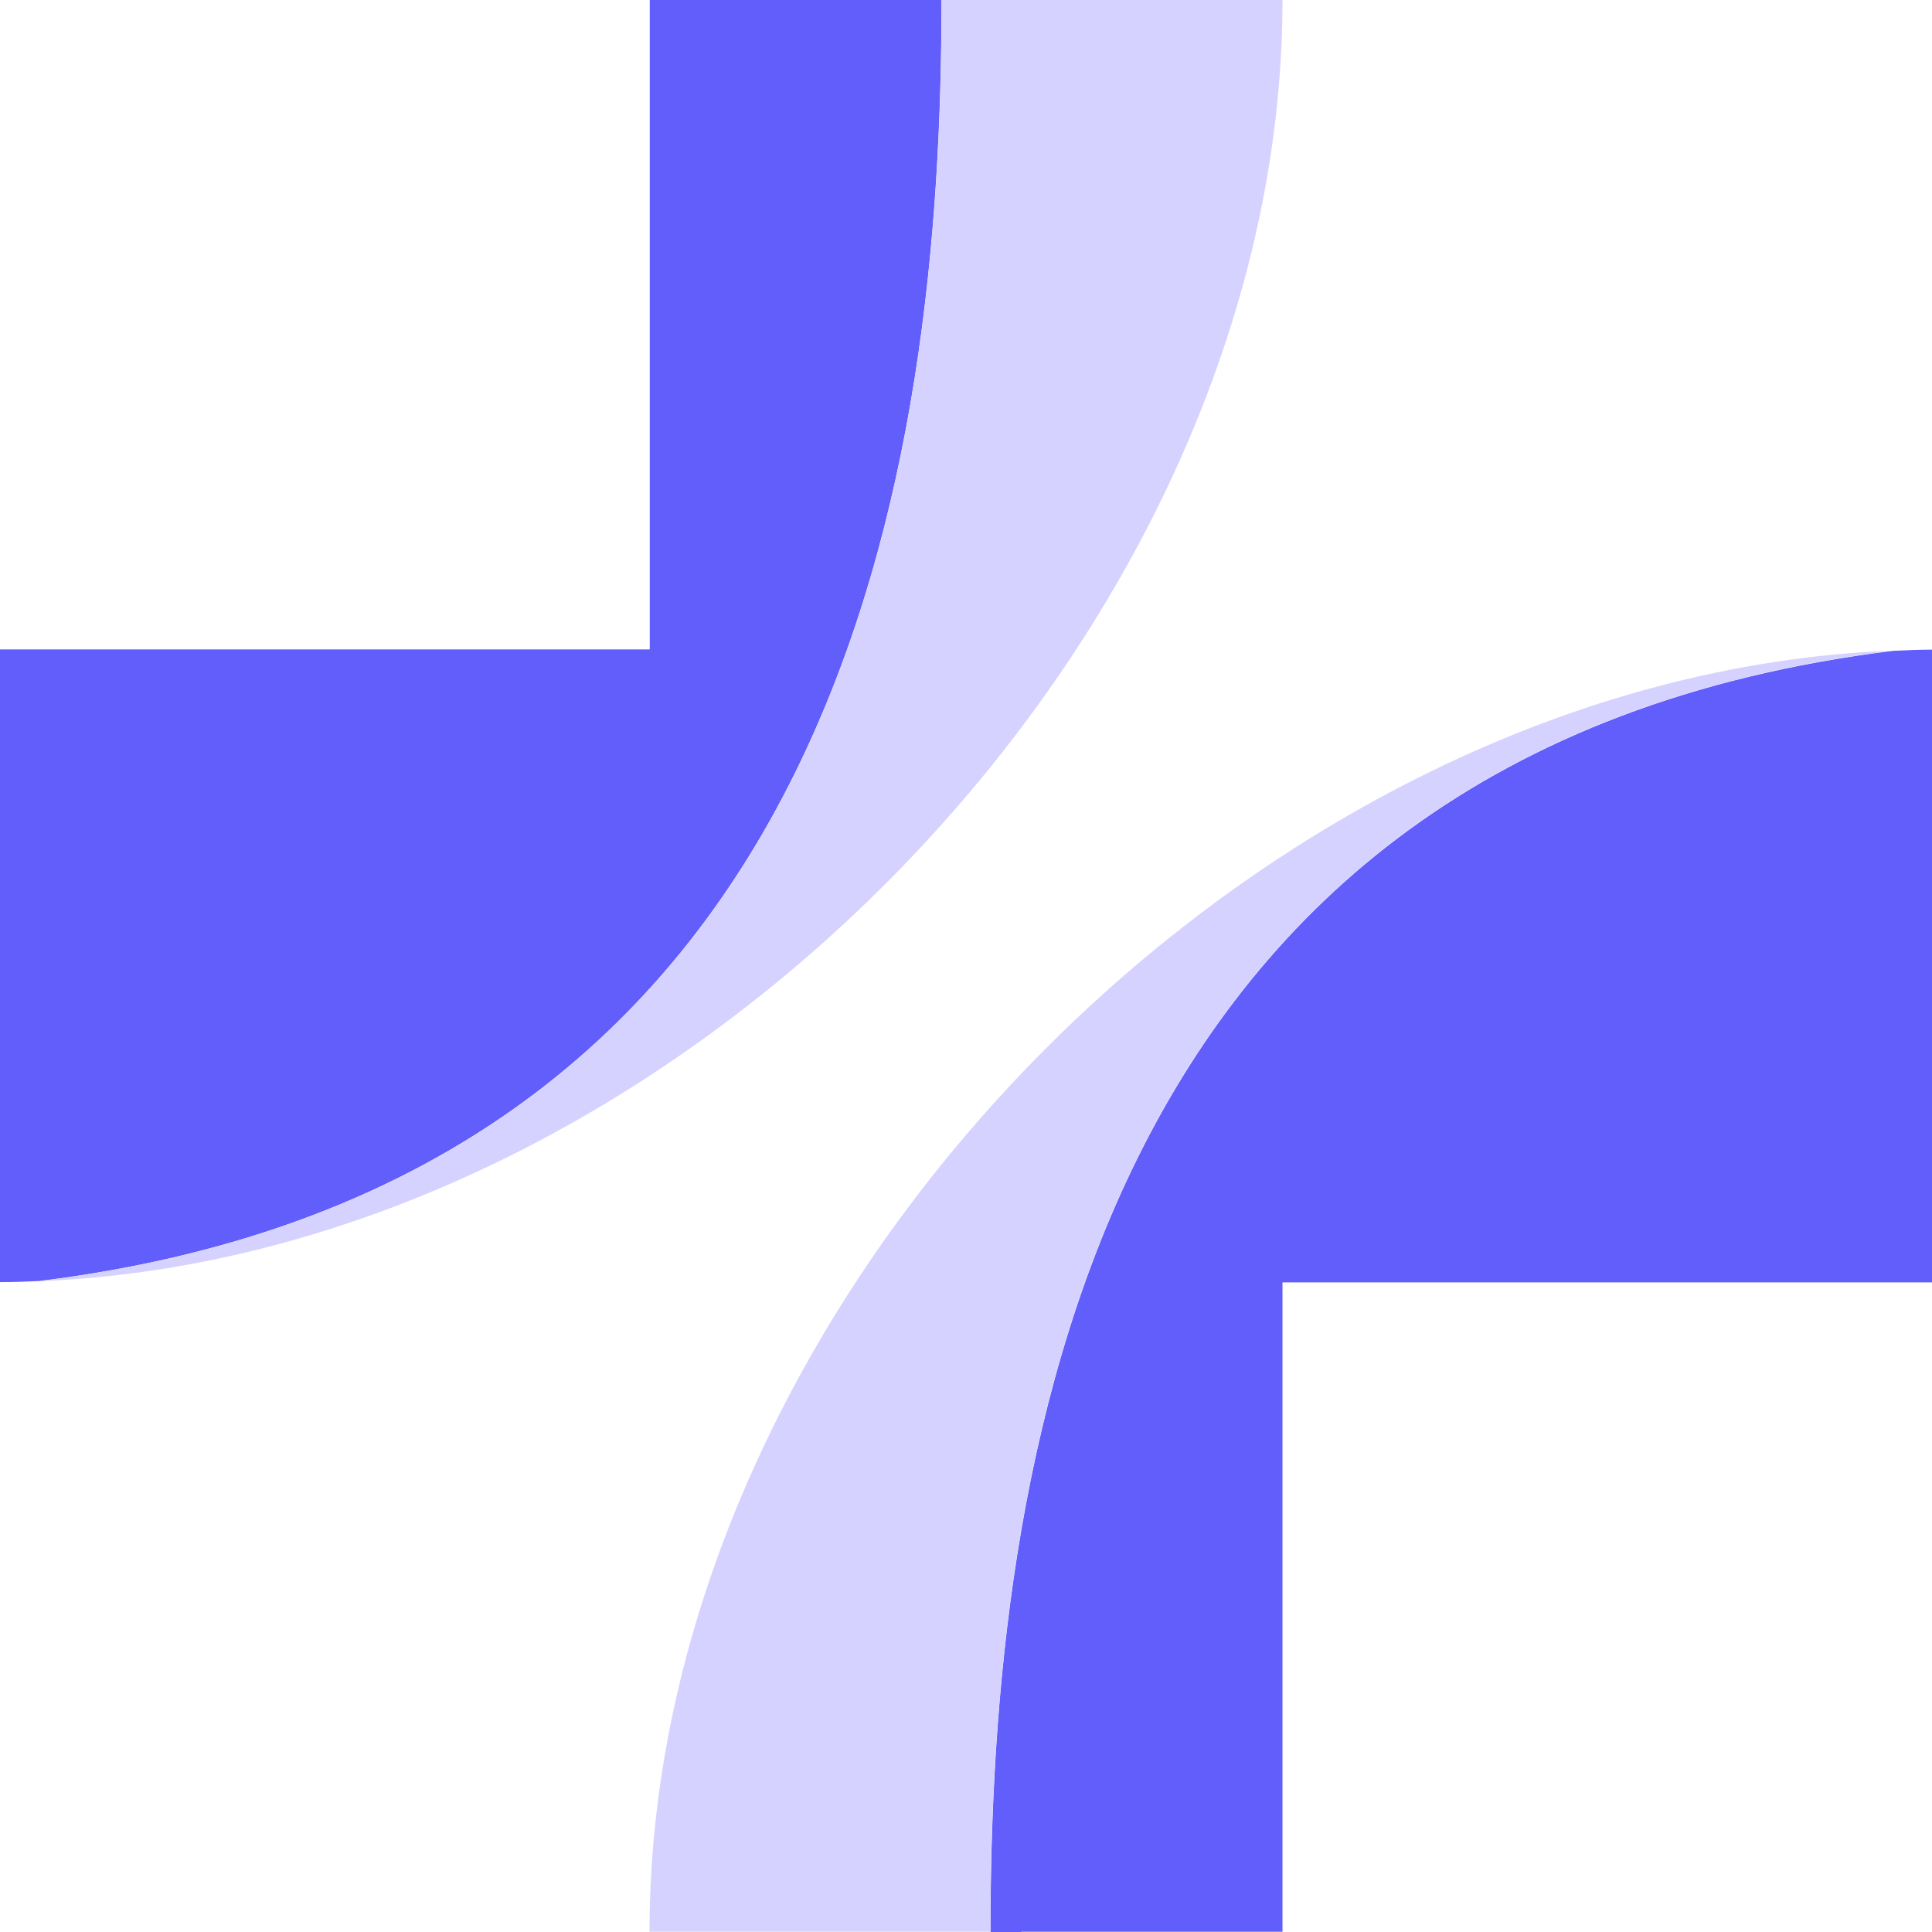 <svg width="16" height="16" viewBox="0 0 16 16" fill="none" xmlns="http://www.w3.org/2000/svg">
<path d="M7.545 0H5.381V5.378H0V10.618C0.108 10.618 0.216 10.614 0.324 10.609C7.044 9.779 7.797 3.772 7.797 0H7.545Z" fill="#615EFC"/>
<path d="M8.457 15.998H10.621V10.62H16.001V5.38C15.893 5.38 15.785 5.385 15.677 5.39C8.958 6.221 8.203 12.228 8.203 16H8.455L8.457 15.998Z" fill="#615EFC"/>
<path d="M10.621 0H7.798C7.798 3.772 7.043 9.779 0.324 10.61C5.589 10.405 10.621 5.27 10.621 0Z" fill="#D6D2FF"/>
<path d="M5.379 15.998H8.202C8.202 12.226 8.957 6.219 15.676 5.388C10.411 5.592 5.379 10.726 5.379 15.998Z" fill="#D6D2FF"/>
</svg>
